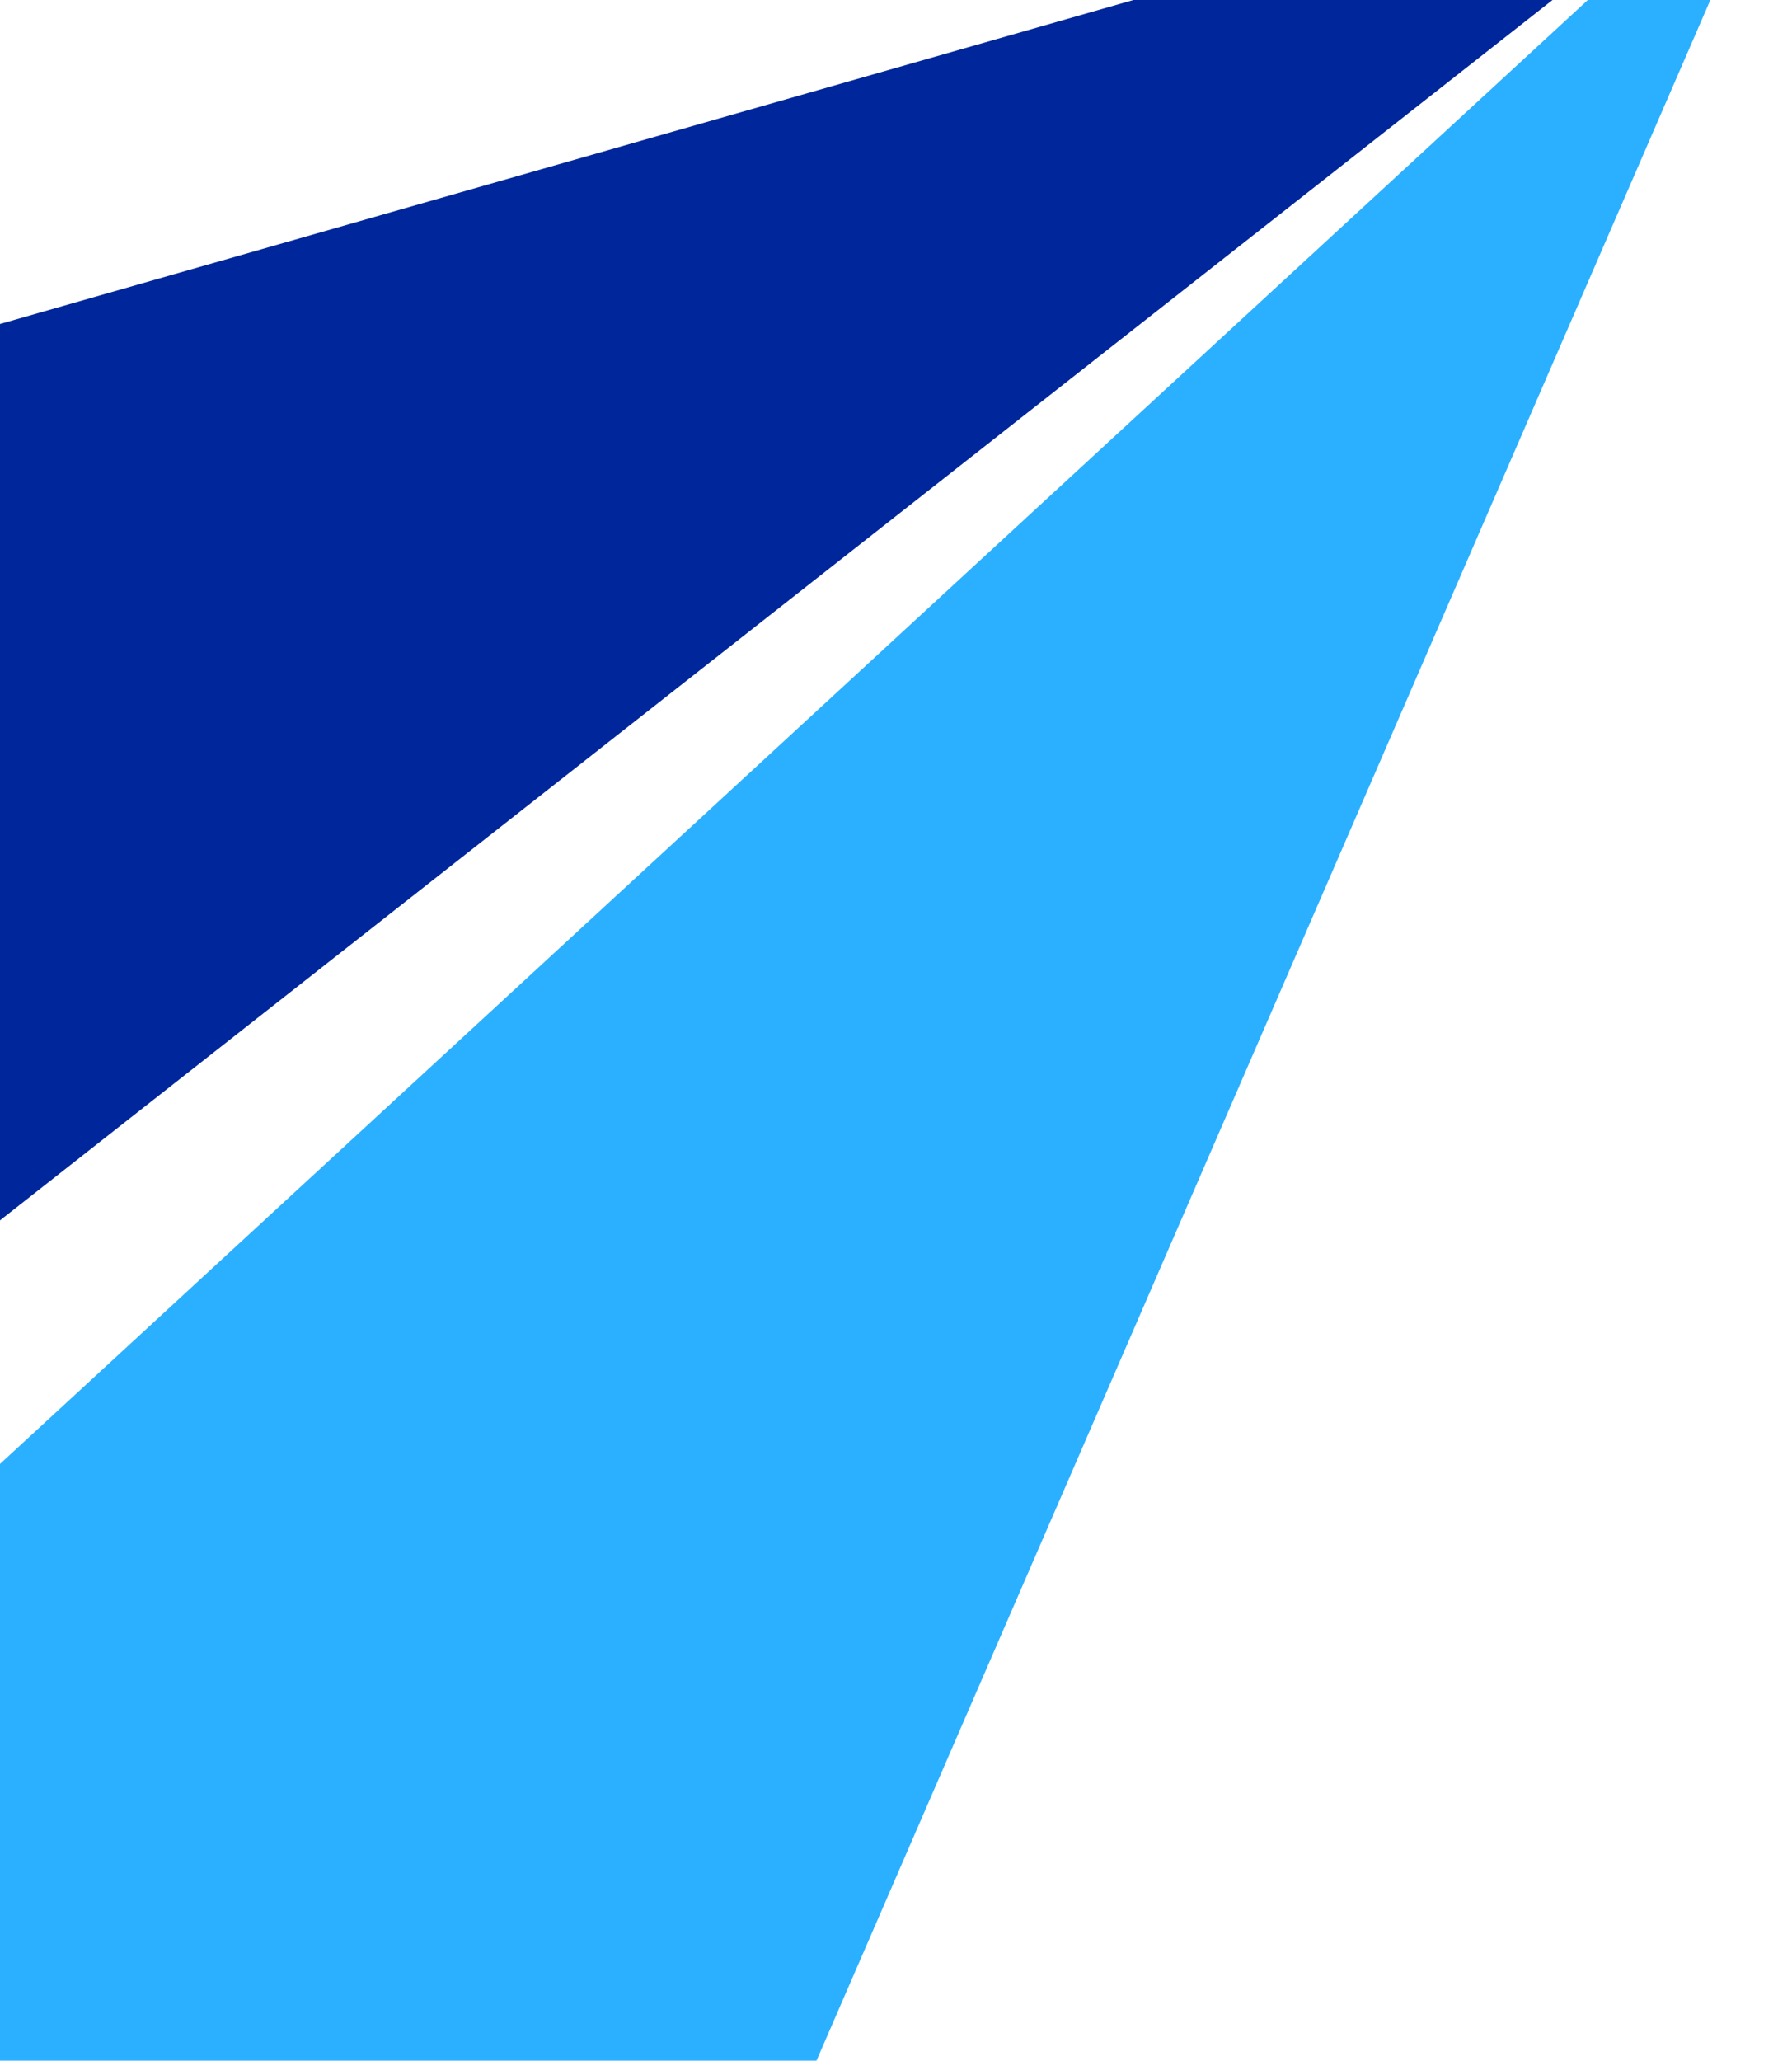 <svg width="783" height="900" viewBox="0 0 783 900" fill="none" xmlns="http://www.w3.org/2000/svg">
<path d="M306.682 1015.39L783 -82.216L-273.183 891.13C-273.183 891.13 -293.895 911.839 -293.895 932.549C-293.895 973.968 -252.474 1015.39 -231.764 1015.39H306.682Z" fill="#2BB0FF"/>
<path d="M-86.8 601.198L782.996 -82.219L-231.765 207.715C-231.765 207.715 -314.604 228.427 -335.314 269.842C-353.453 301.677 -351.23 364.321 -335.313 373.391C-314.602 394.099 -86.8 601.198 -86.8 601.198Z" fill="#00269B"/>
</svg>

